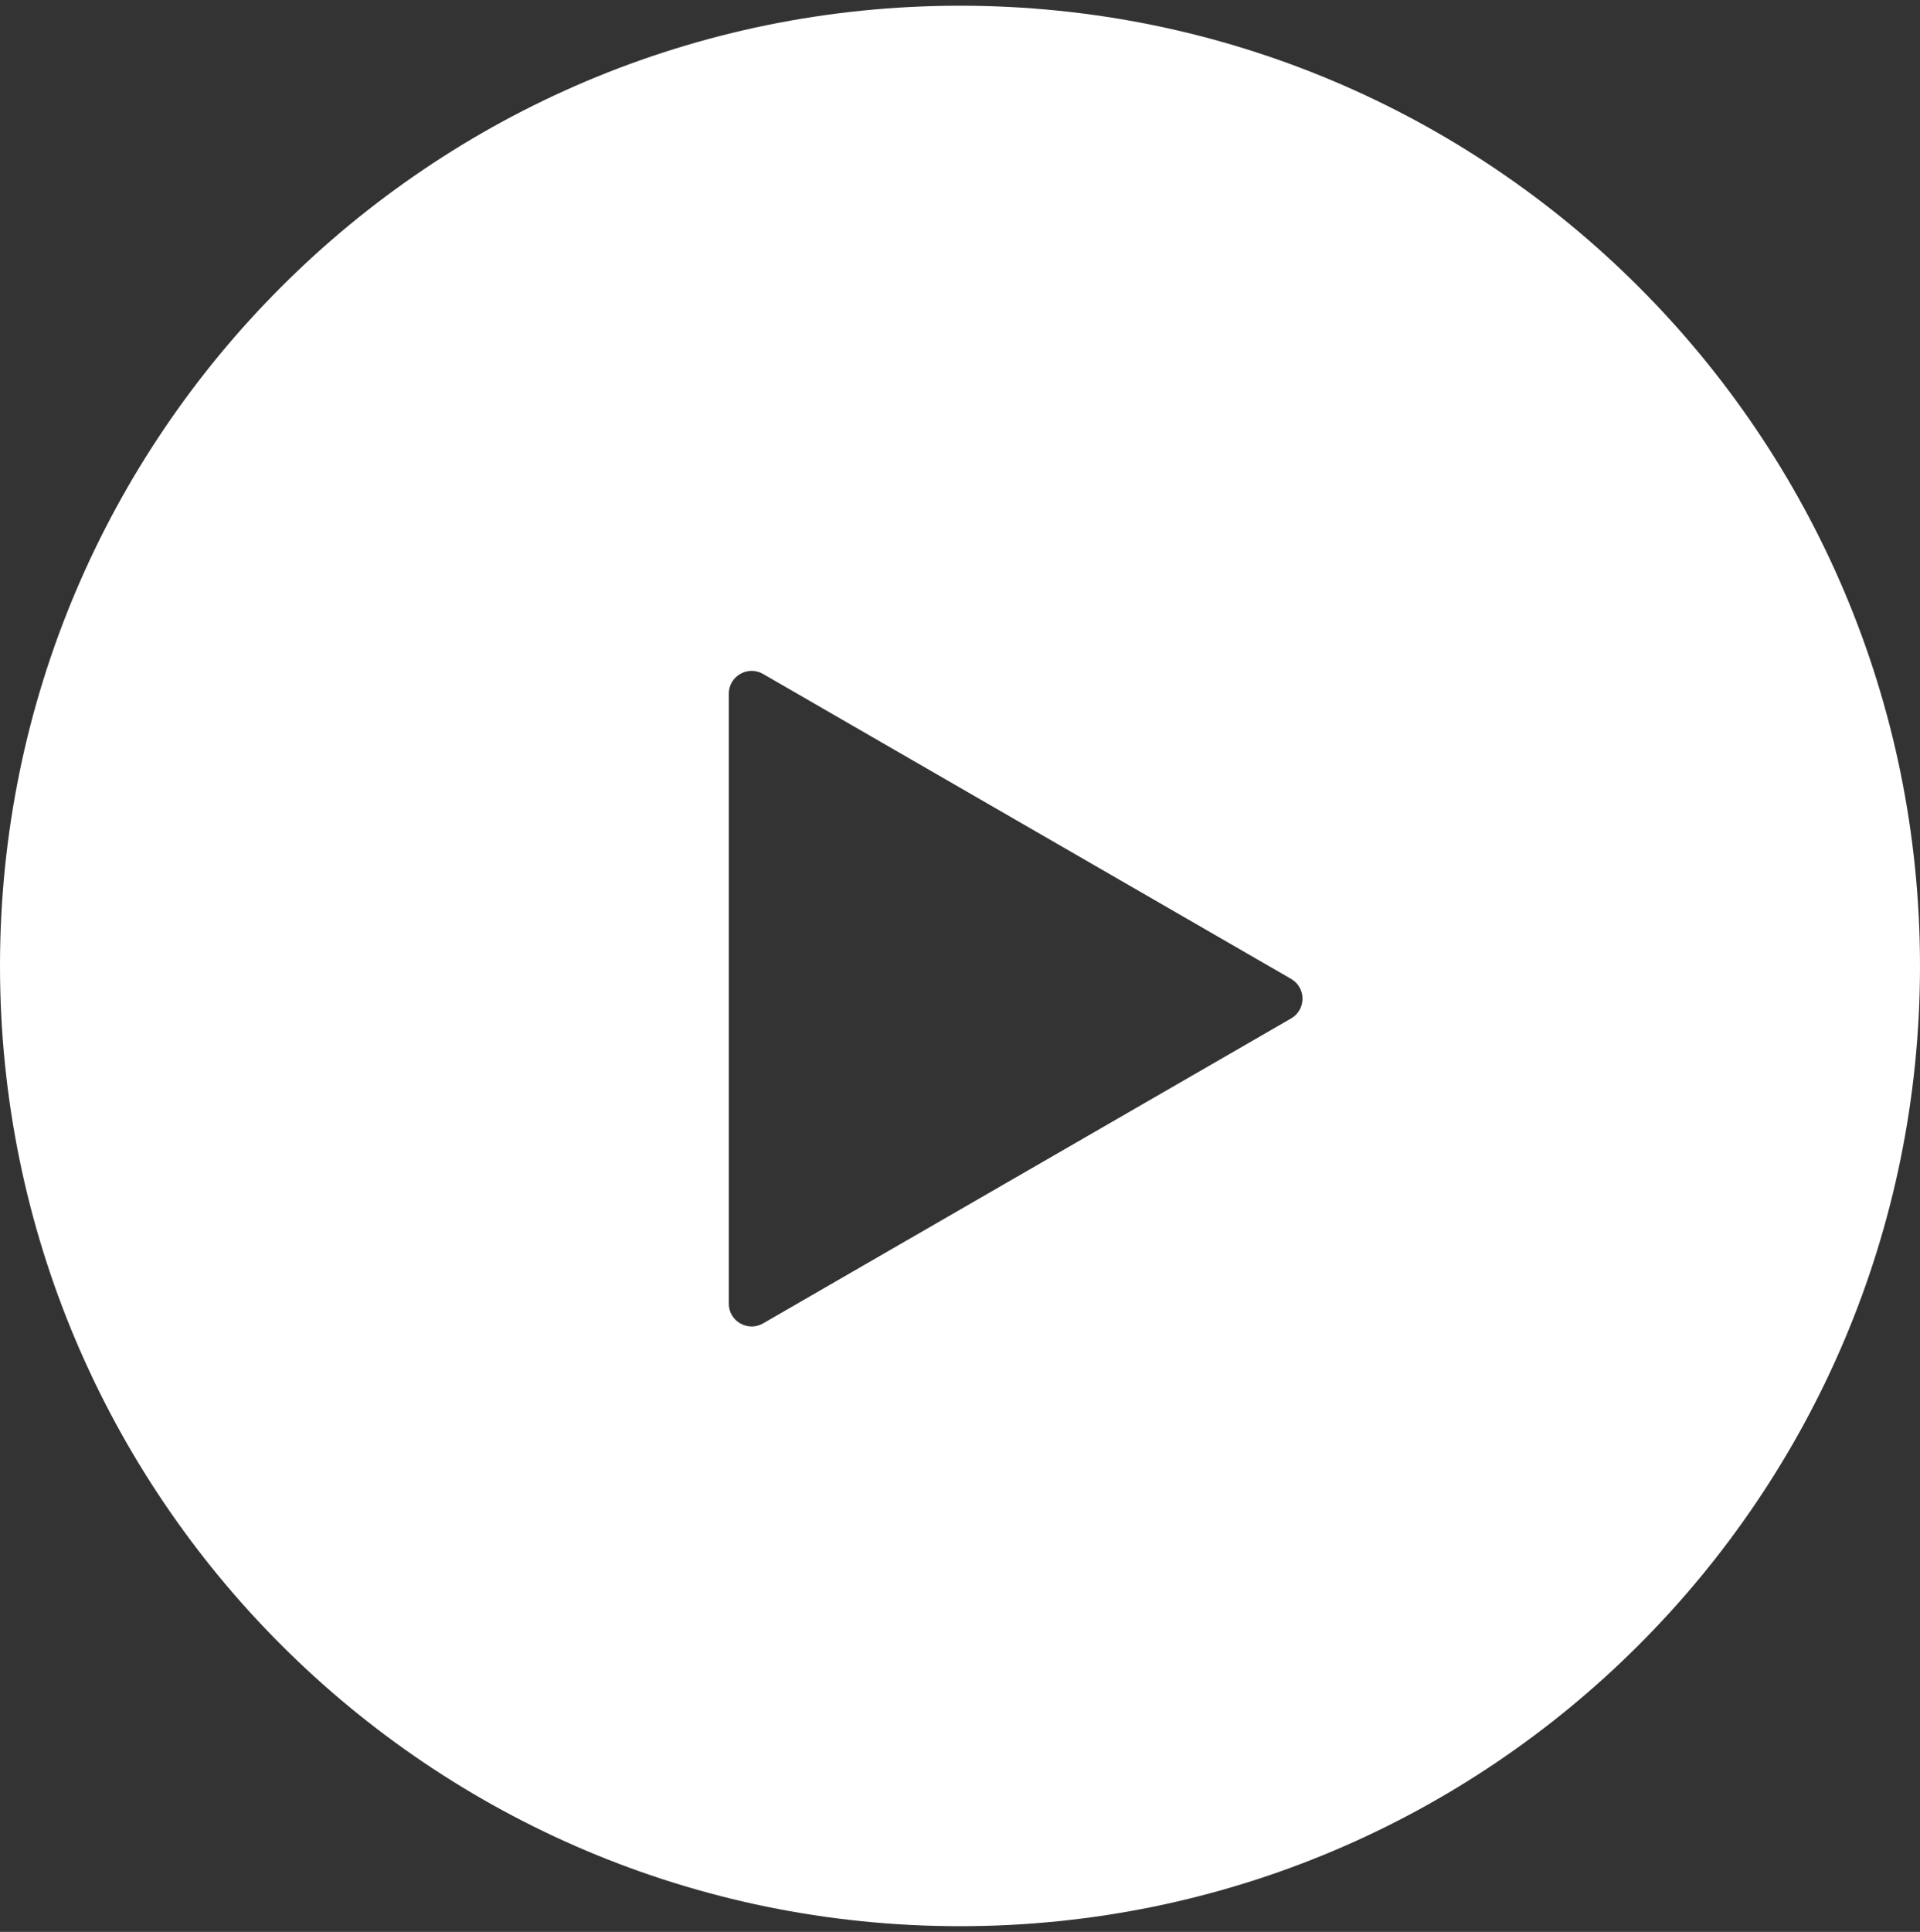 <svg width="168" height="169" viewBox="0 0 168 169" fill="none" xmlns="http://www.w3.org/2000/svg">
<rect x="0" y="0" width="168" height="169" fill="#333333" stroke="none"/>
<path fill-rule="evenodd" clip-rule="evenodd" d="M84 168.5C130.392 168.5 168 130.892 168 84.5C168 38.108 130.392 0.5 84 0.5C37.608 0.5 0 38.108 0 84.5C0 130.892 37.608 168.5 84 168.5ZM63.769 114.036C63.769 115.575 65.435 116.538 66.769 115.768L112.969 89.094C114.302 88.325 114.302 86.4 112.969 85.63L66.769 58.957C65.435 58.187 63.769 59.149 63.769 60.689V114.036Z" fill="white"/>
</svg>
